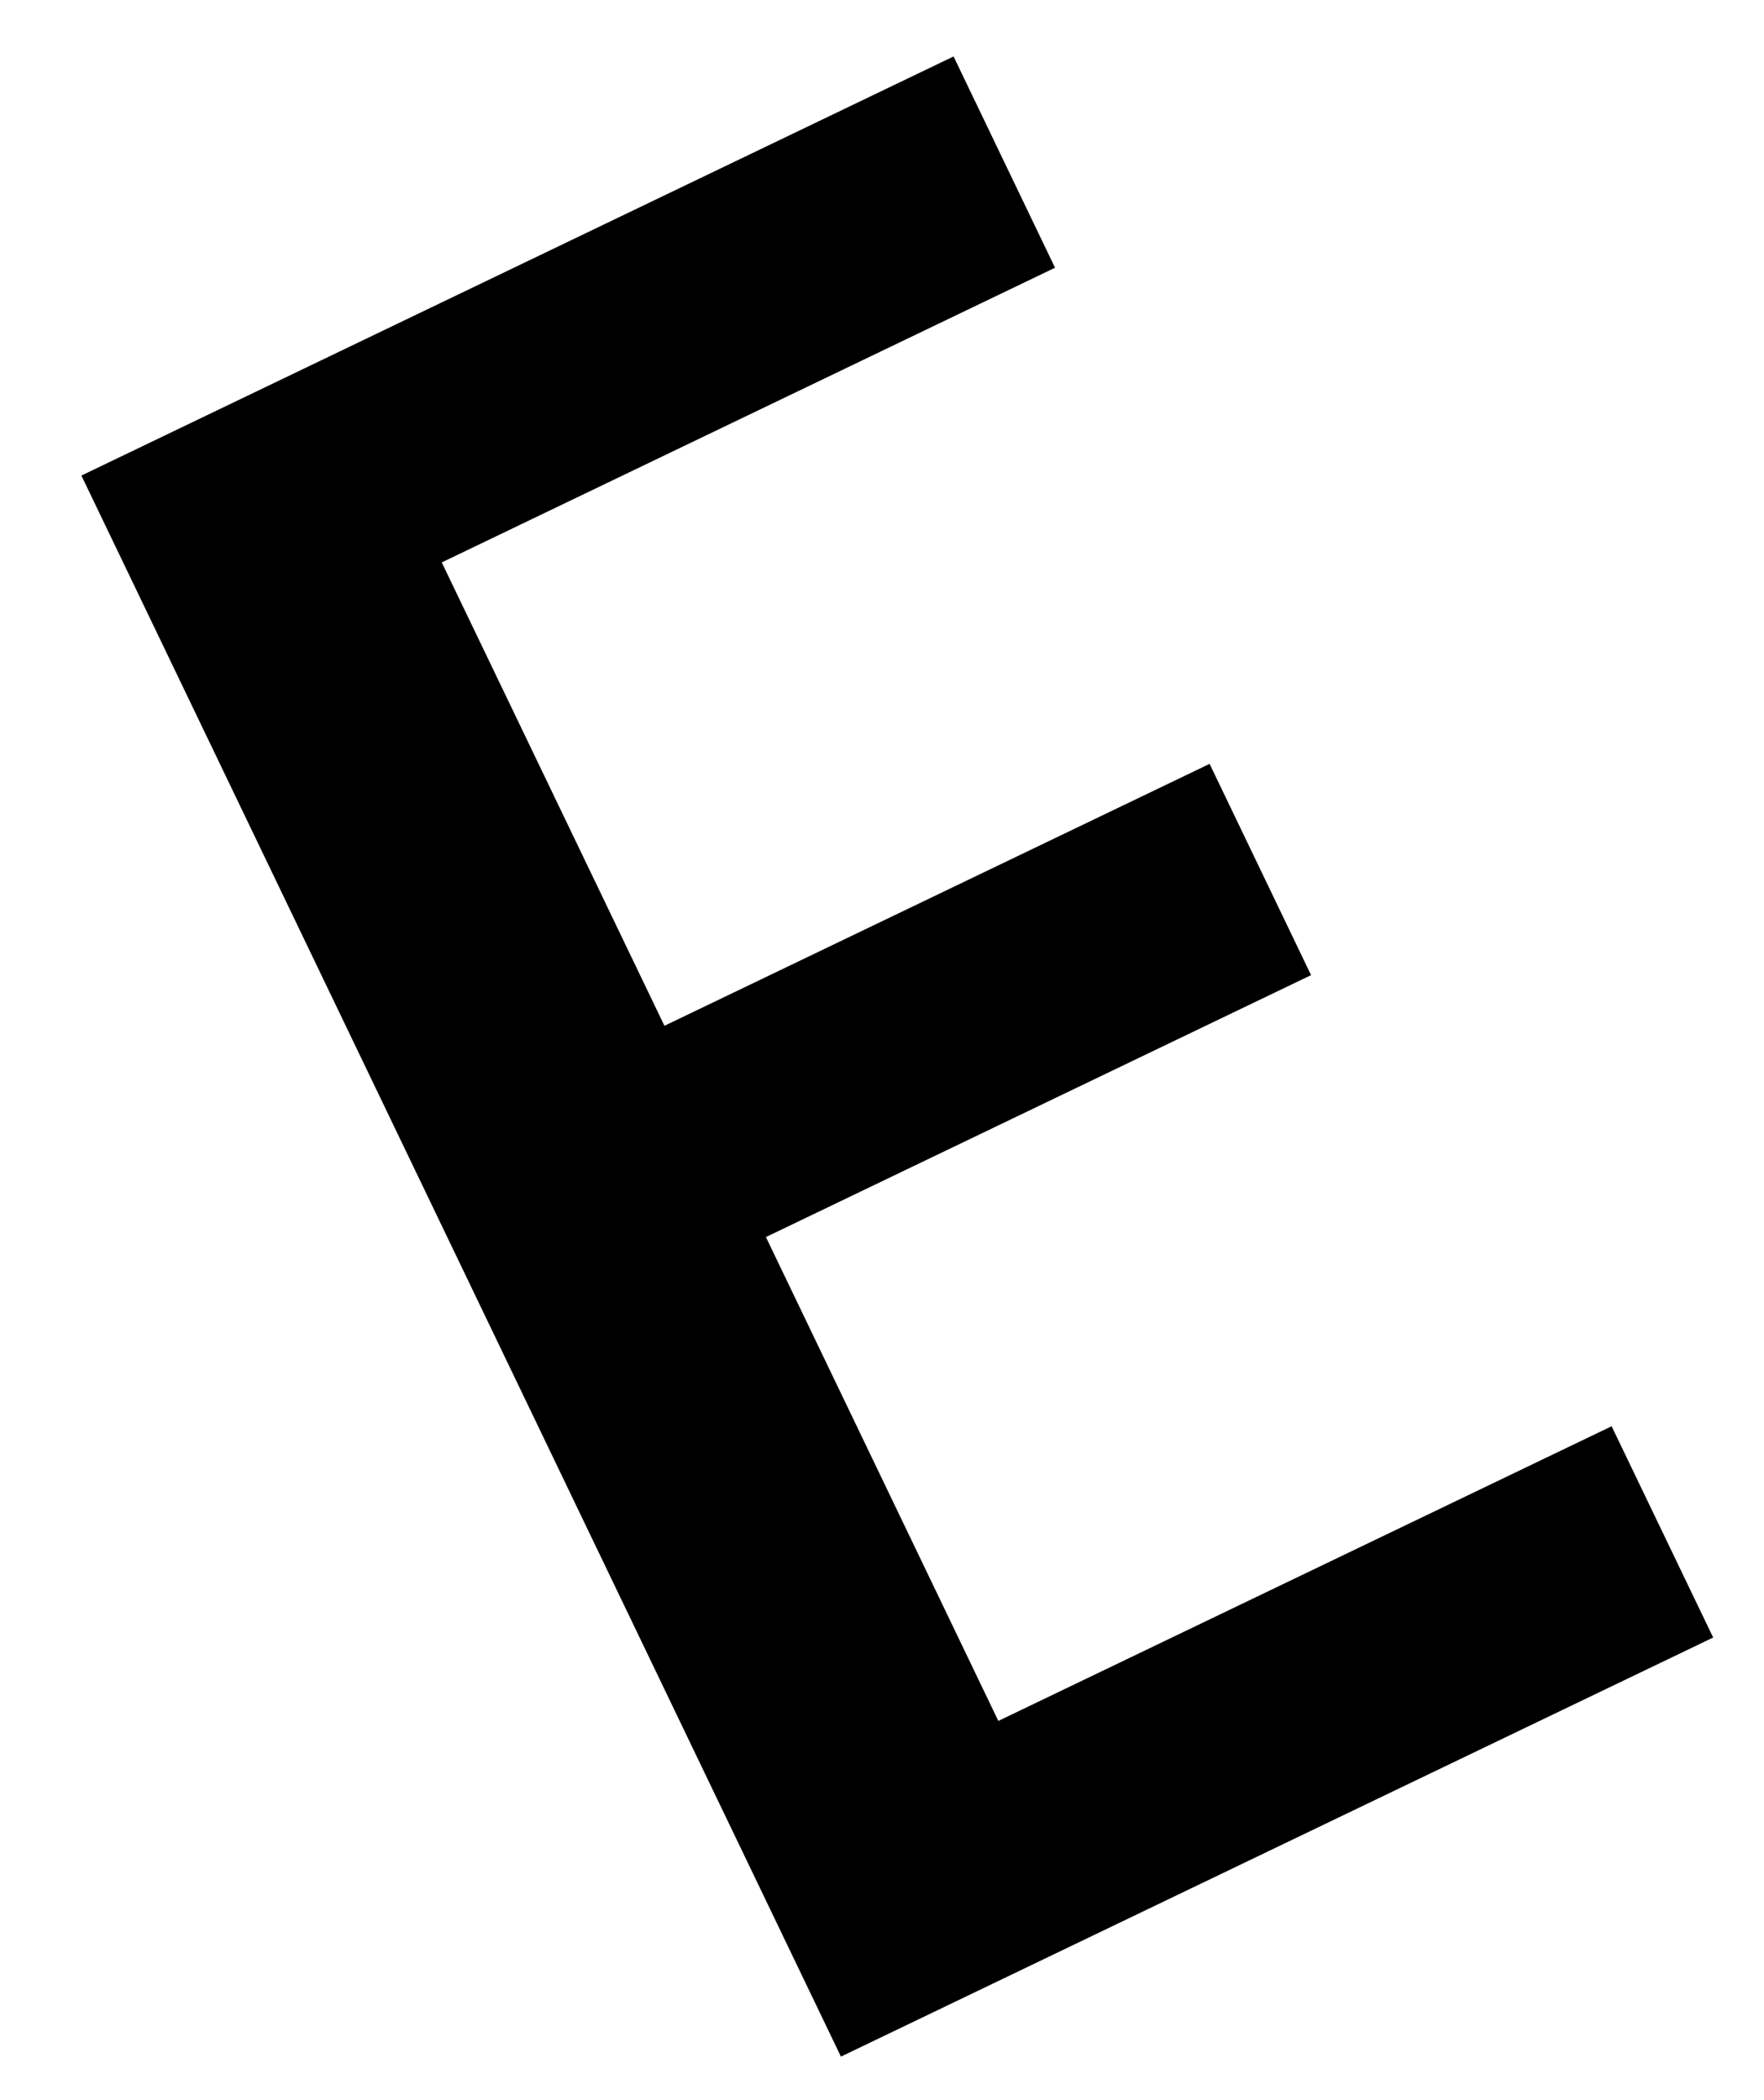 <svg width="21" height="25" viewBox="0 0 21 25" fill="none" xmlns="http://www.w3.org/2000/svg">
<path d="M11.352 0.672L0.969 5.661L10.011 24.482L20.395 19.493L19.186 16.978L11.885 20.486L9.118 14.726L15.608 11.608L14.4 9.093L7.91 12.211L5.259 6.695L12.56 3.187L11.352 0.672Z" fill="black"/>
</svg>
